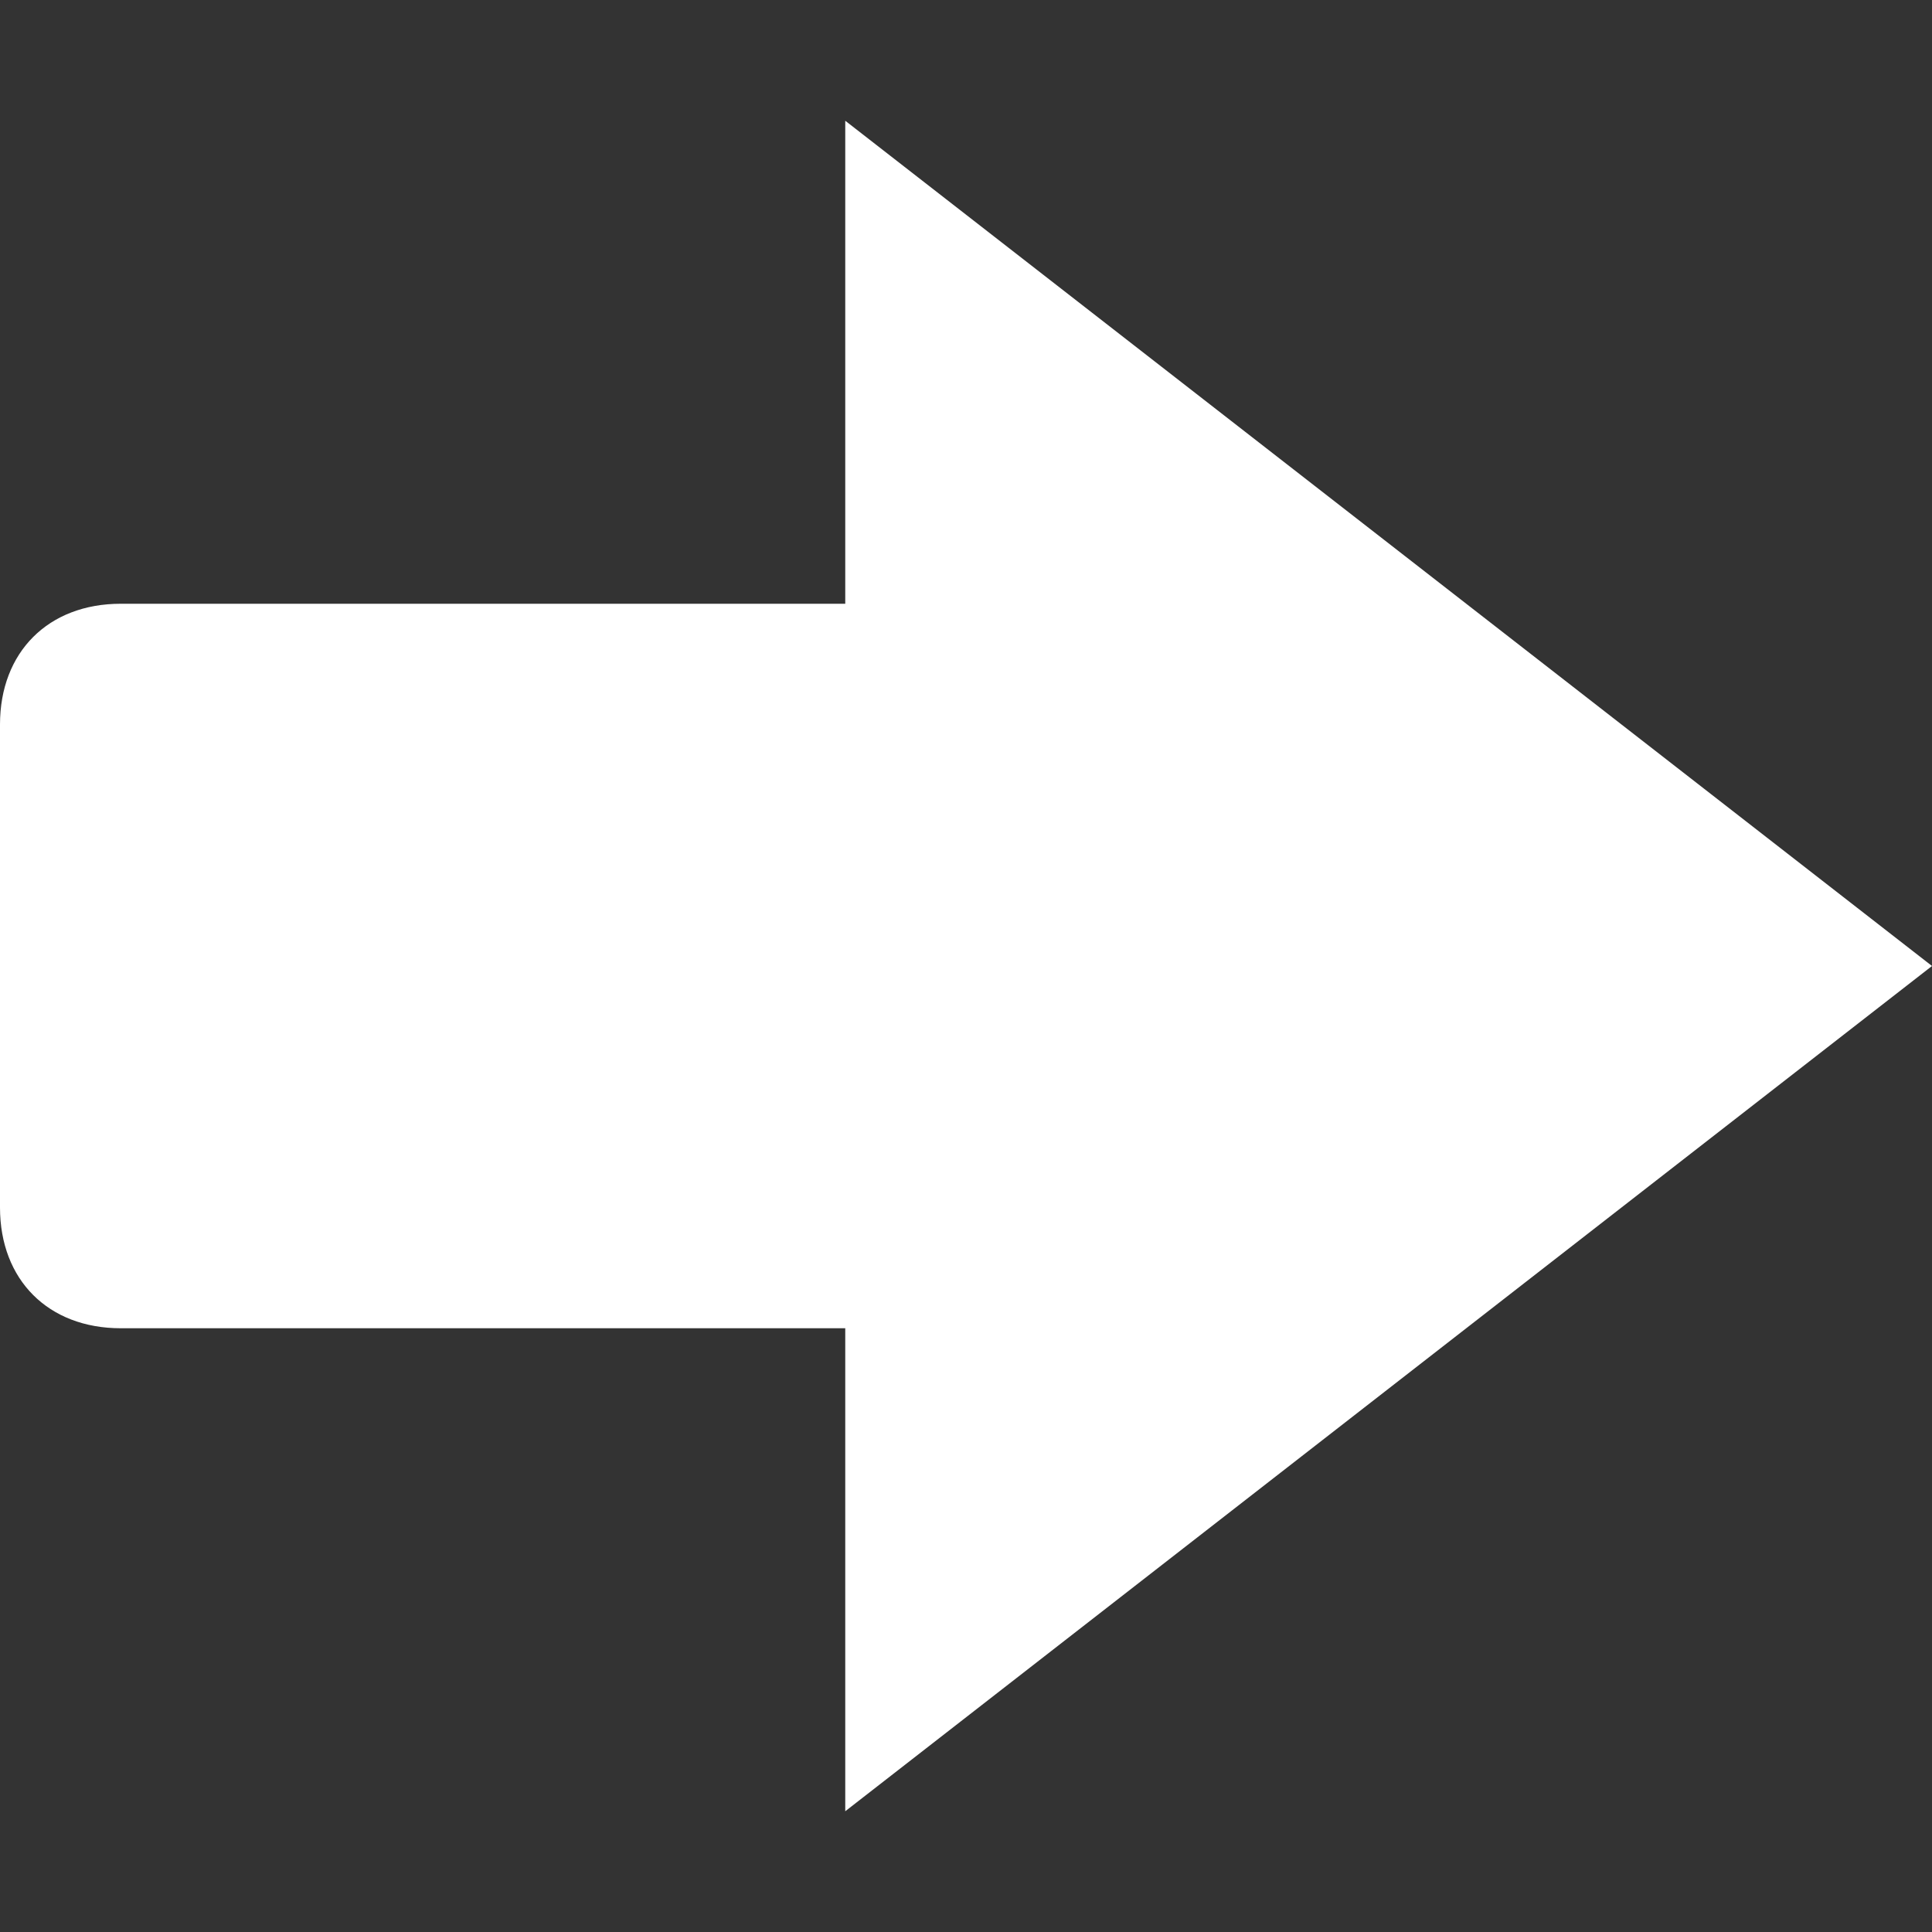 <svg xmlns="http://www.w3.org/2000/svg" width="16" height="16" viewBox="0 0 16 16"><rect x="0" y="0" width="16" height="16" fill="#333333" stroke="none"/><g class="nc-icon-wrapper" fill="#ffffff"><path fill="#ffffff" d="M7,5H1C0.4,5,0,5.4,0,6v4c0,0.6,0.4,1,1,1h6v4l9-7L7,1V5z"></path></g></svg>